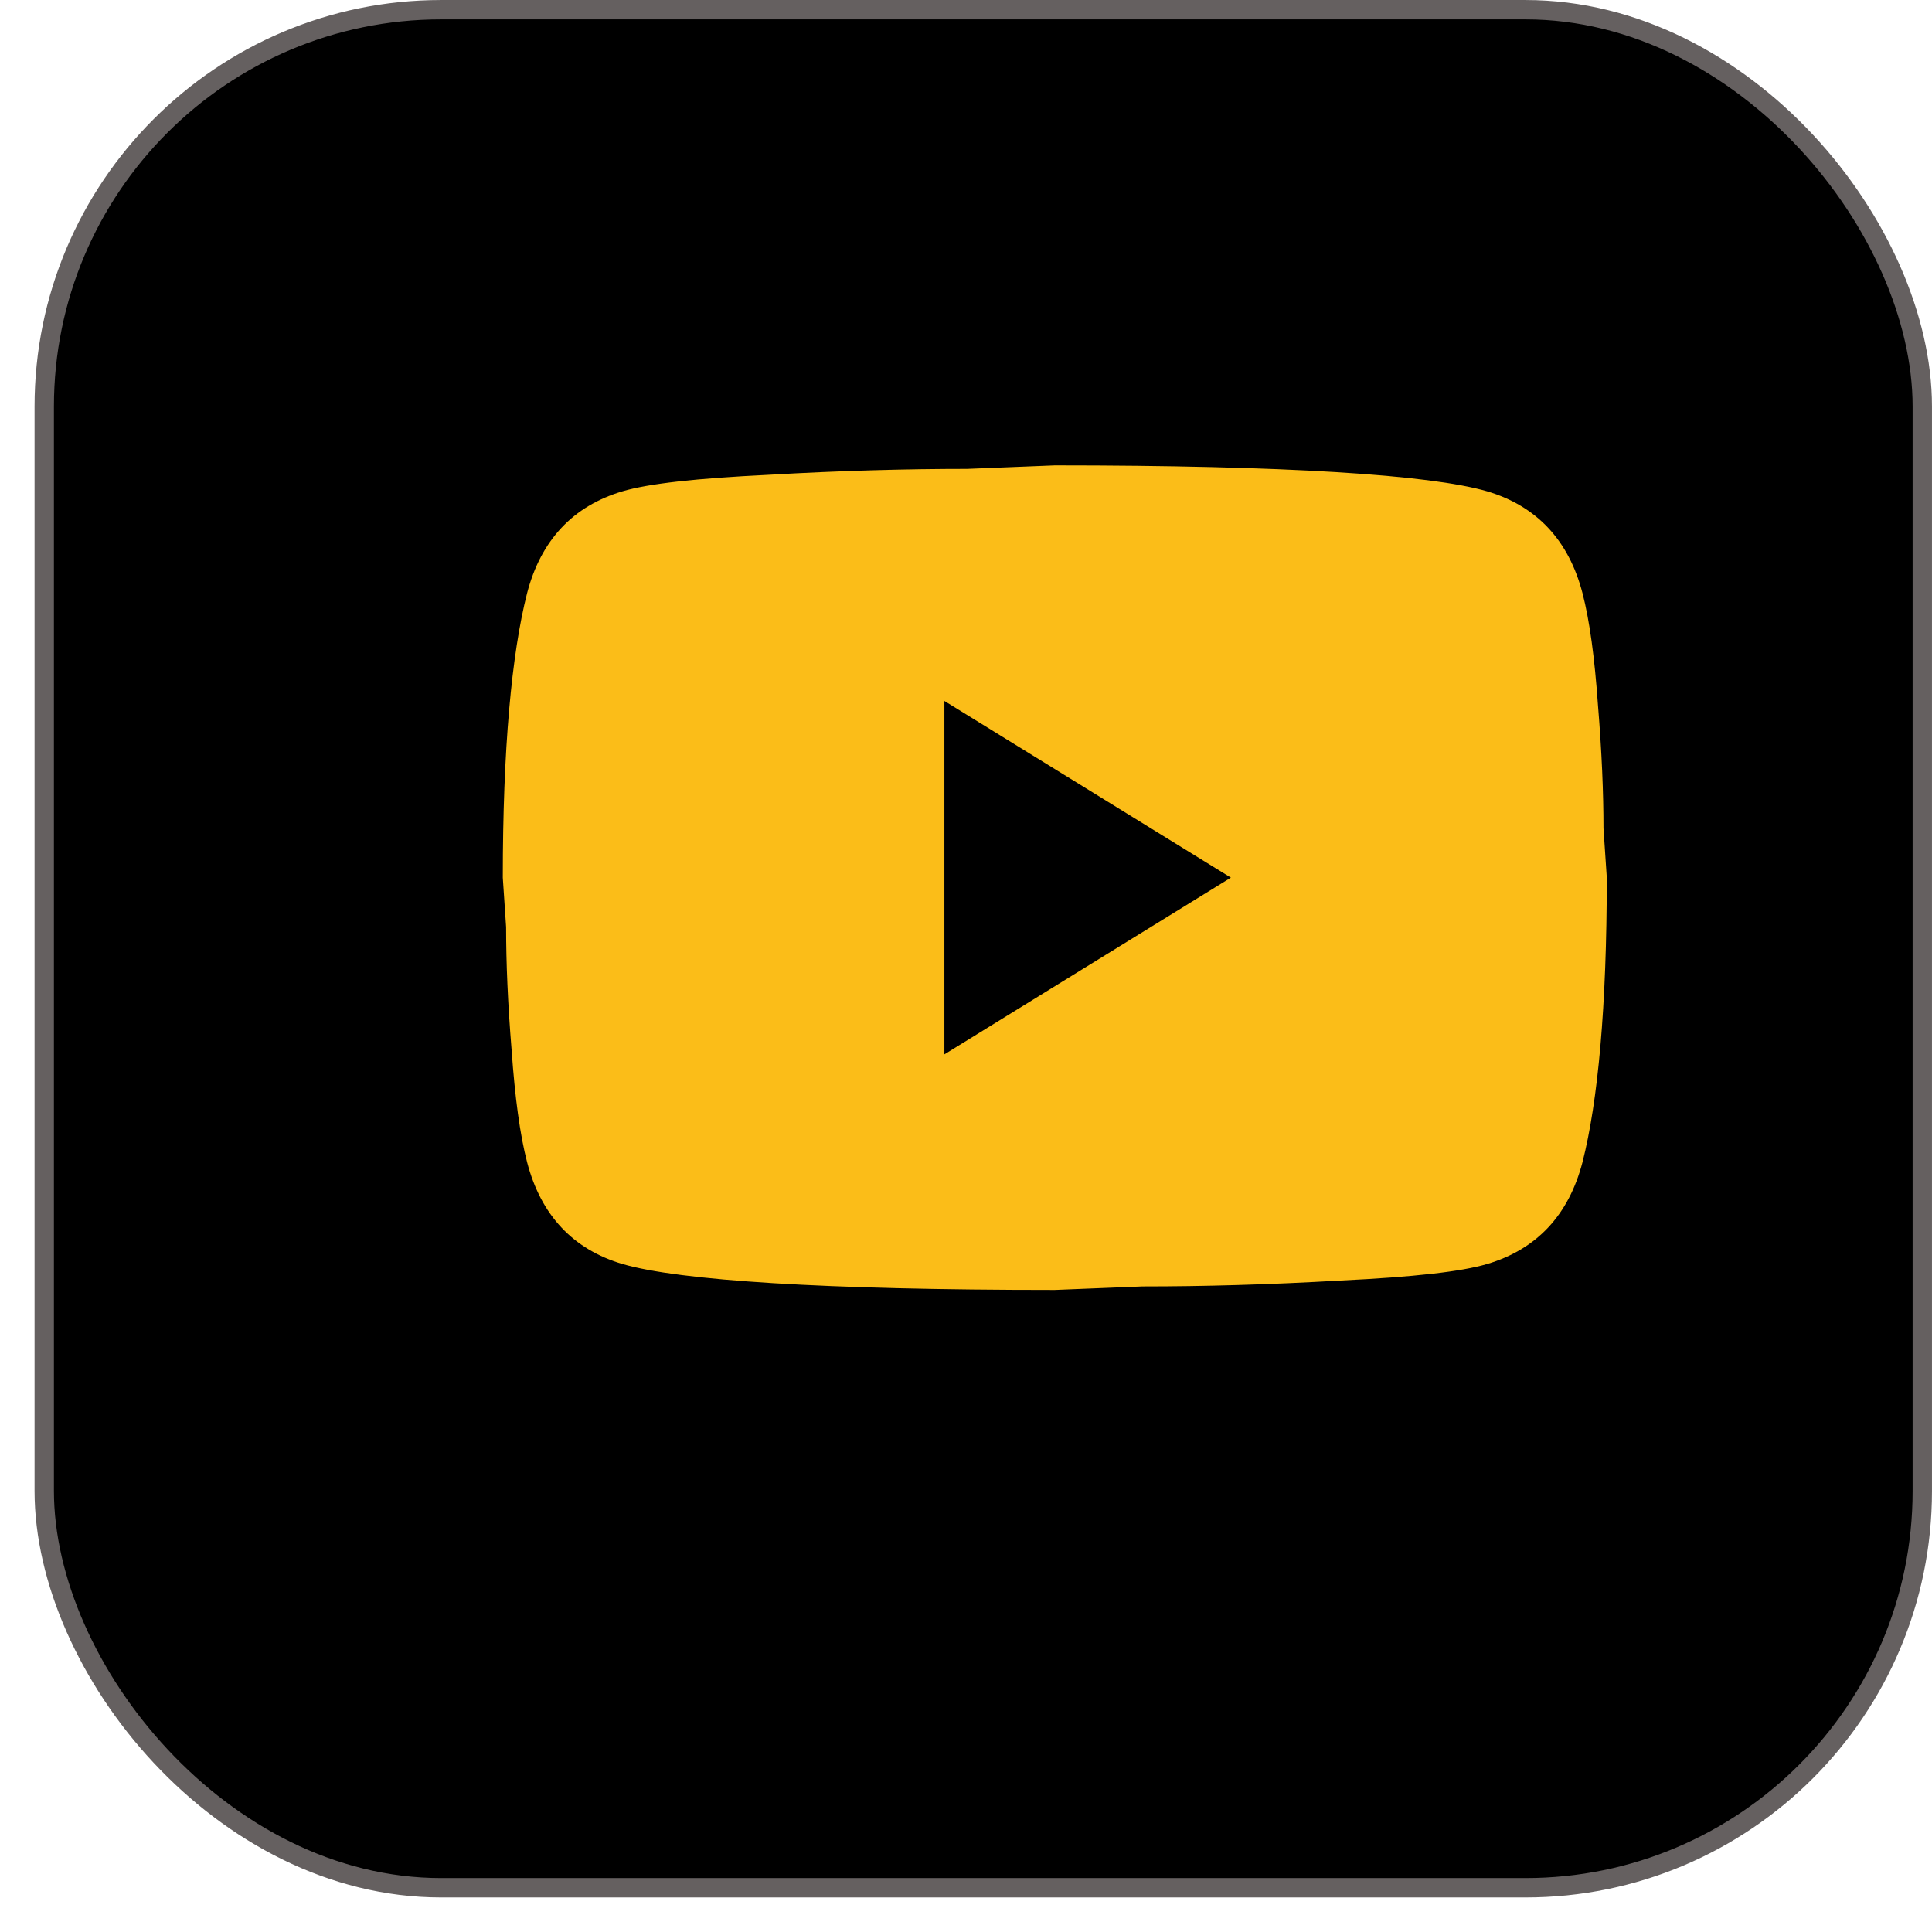 <svg width="49" height="49" viewBox="0 0 49 49" fill="none" xmlns="http://www.w3.org/2000/svg">
<rect x="1.122" y="0.246" width="47.632" height="47.632" rx="10.066" fill="black" stroke="#656060" stroke-width="0.491"/>
<path d="M23.952 26.741L31.218 22.259L23.952 17.778V26.741ZM40.136 15.044C40.318 15.746 40.444 16.688 40.528 17.883C40.626 19.078 40.668 20.108 40.668 21.005L40.752 22.259C40.752 25.531 40.528 27.936 40.136 29.475C39.786 30.819 38.974 31.686 37.714 32.059C37.056 32.253 35.852 32.388 34.004 32.477C32.184 32.582 30.518 32.627 28.978 32.627L26.752 32.716C20.886 32.716 17.232 32.477 15.79 32.059C14.53 31.686 13.718 30.819 13.368 29.475C13.186 28.773 13.06 27.831 12.976 26.636C12.878 25.441 12.836 24.411 12.836 23.514L12.752 22.259C12.752 18.988 12.976 16.583 13.368 15.044C13.718 13.7 14.53 12.834 15.79 12.46C16.448 12.266 17.652 12.131 19.5 12.042C21.32 11.937 22.986 11.892 24.526 11.892L26.752 11.803C32.618 11.803 36.272 12.042 37.714 12.46C38.974 12.834 39.786 13.7 40.136 15.044Z" fill="#FBBD18"/>
</svg>
